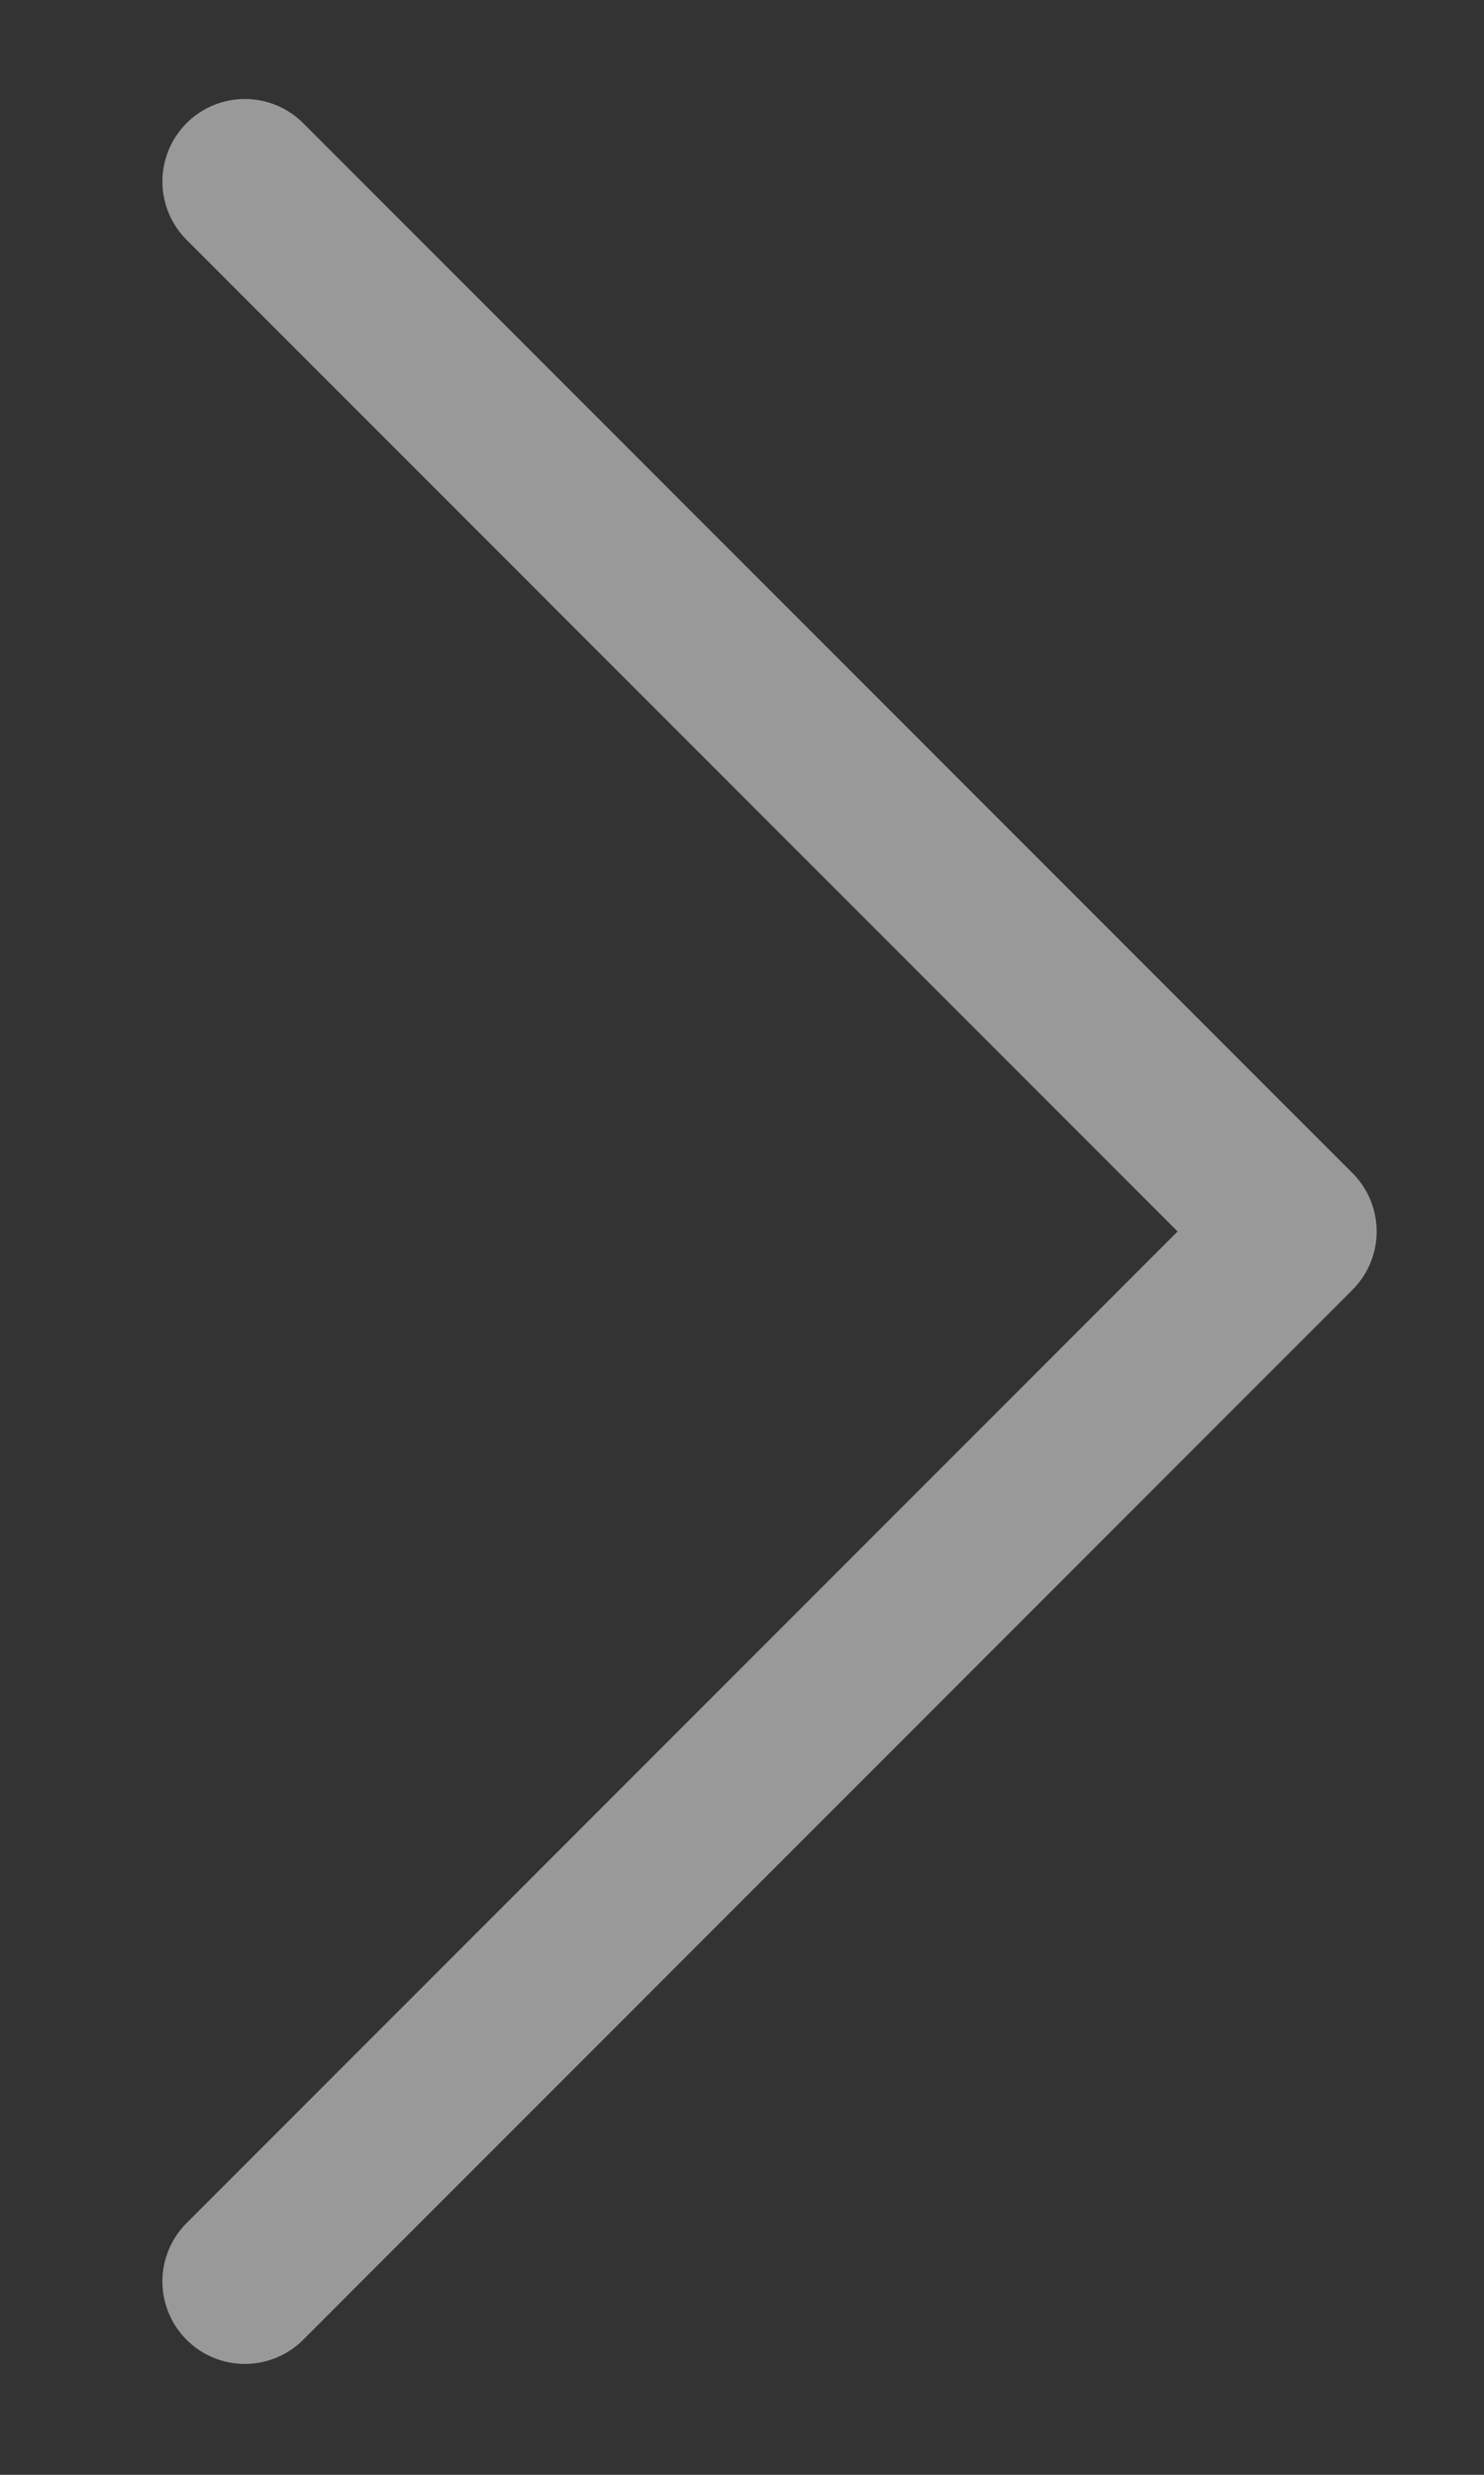 <svg width="9" height="15" viewBox="0 0 9 15" fill="none" xmlns="http://www.w3.org/2000/svg">
<rect x="0" y="0" width="9" height="15" fill="#333333" stroke="none"/>
<path d="M1.485 13.828L7.849 7.464L1.485 1.1" stroke="white" stroke-opacity="0.5" stroke-linecap="round" stroke-linejoin="round"/>
</svg>
